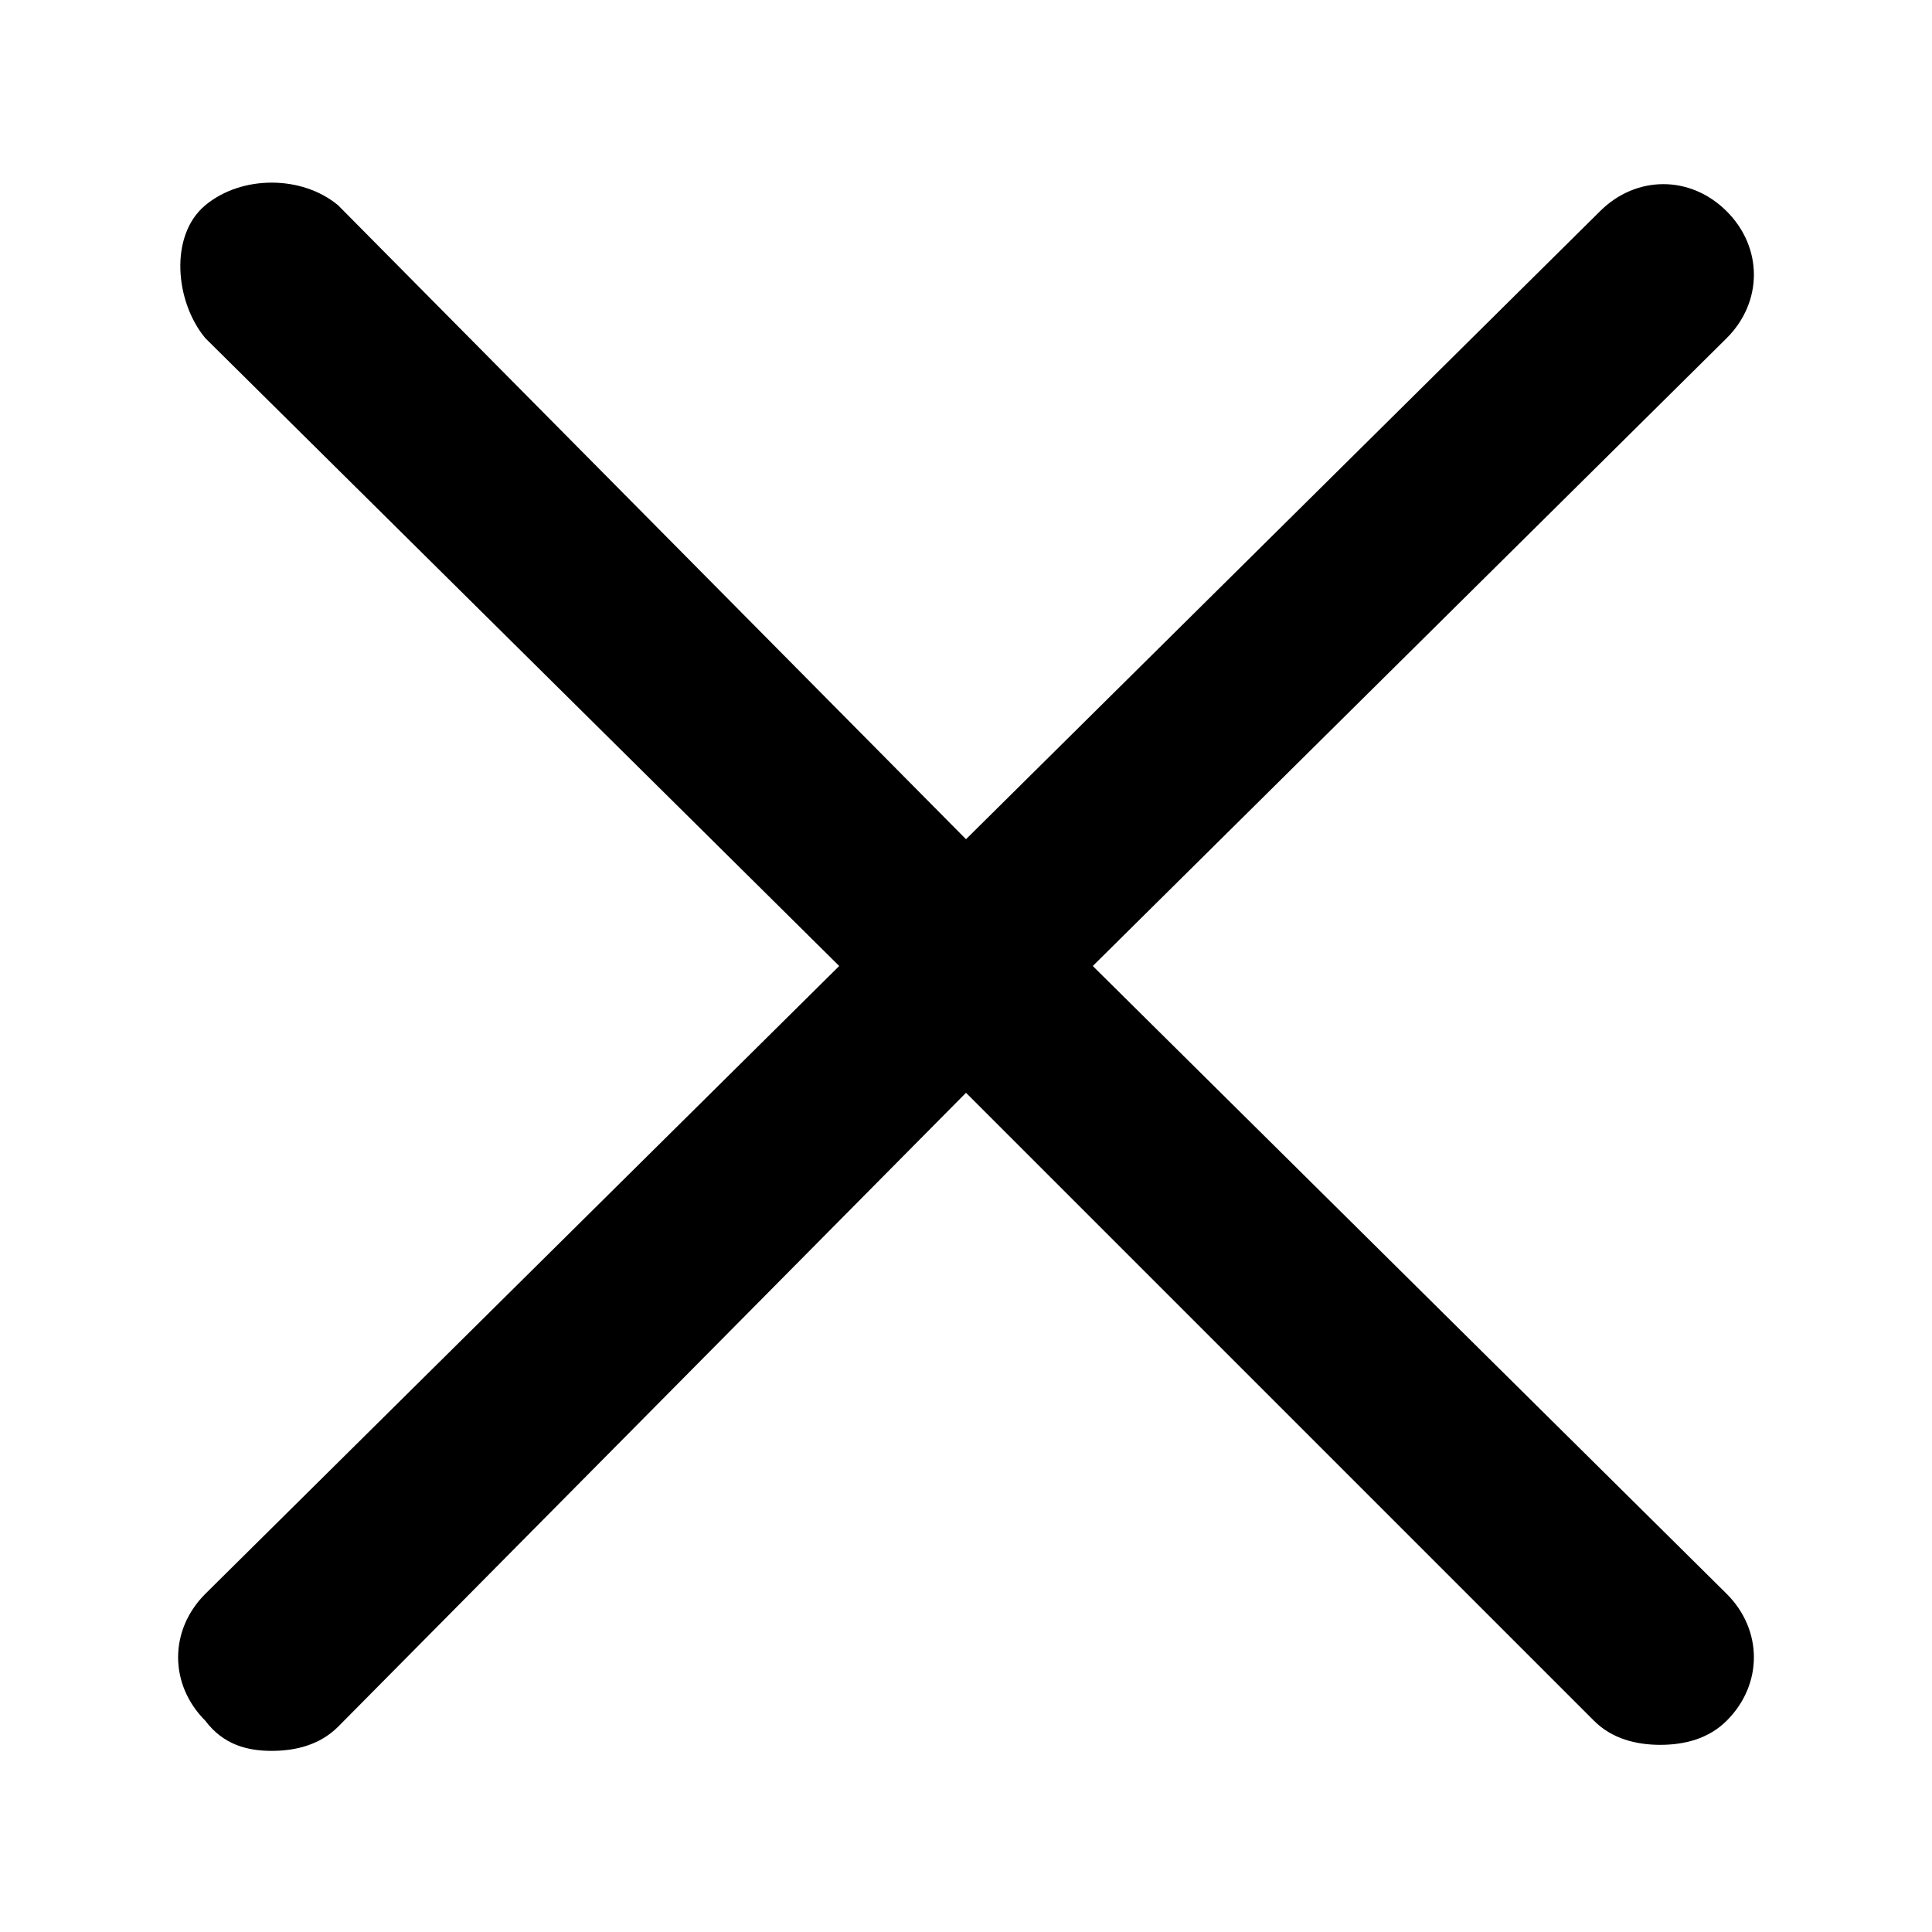 <?xml version="1.0" encoding="utf-8"?>
<!-- Generator: Adobe Illustrator 26.3.1, SVG Export Plug-In . SVG Version: 6.00 Build 0)  -->
<svg version="1.1" id="close" xmlns="http://www.w3.org/2000/svg" xmlns:xlink="http://www.w3.org/1999/xlink" x="0px" y="0px"
	 viewBox="0 0 32 32" style="enable-background:new 0 0 32 32;" xml:space="preserve">
<path d="M18.1,16L28.6,5.6c0.6-0.6,0.6-1.5,0-2.1c-0.6-0.6-1.5-0.6-2.1,0L16,13.9L5.6,3.4C5,2.9,4,2.9,3.4,3.4S2.9,5,3.4,5.6
	L13.9,16L3.4,26.4c-0.6,0.6-0.6,1.5,0,2.1C3.7,28.9,4.1,29,4.5,29c0.4,0,0.8-0.1,1.1-0.4L16,18.1l10.4,10.4c0.3,0.3,0.7,0.4,1.1,0.4
	c0.4,0,0.8-0.1,1.1-0.4c0.6-0.6,0.6-1.5,0-2.1L18.1,16z"/>
</svg>
